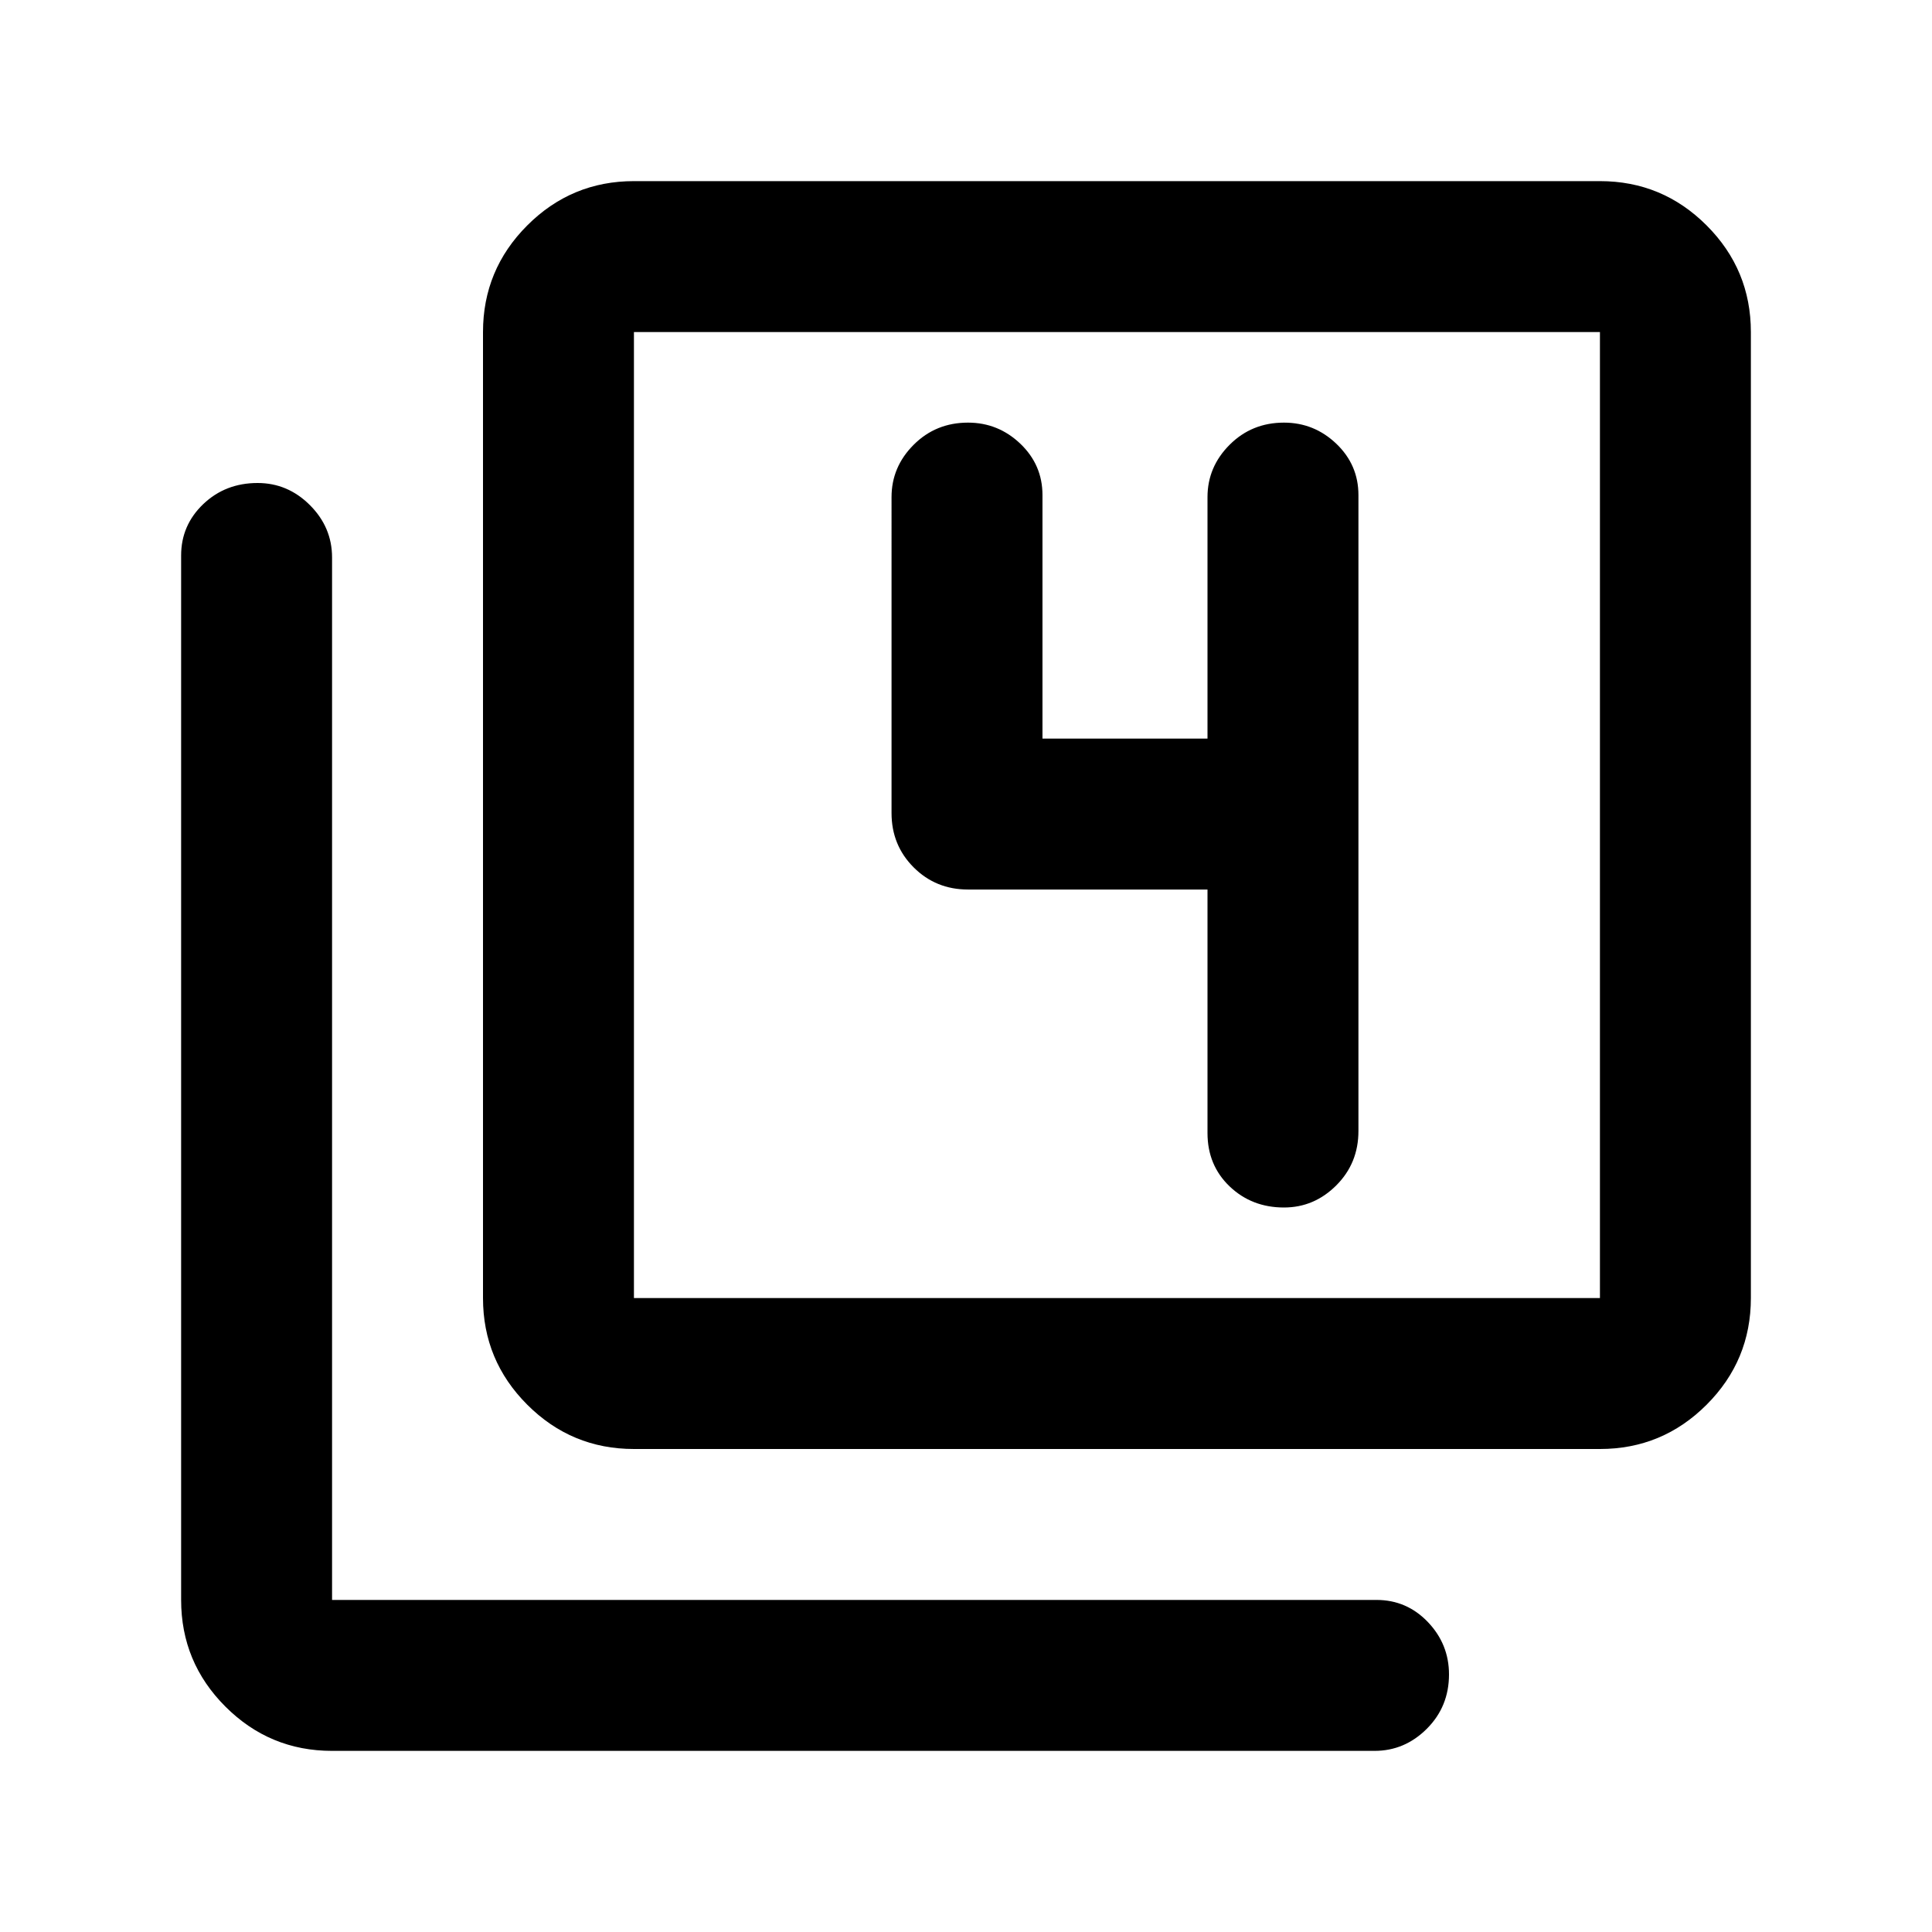 <svg xmlns="http://www.w3.org/2000/svg" height="24" width="24"><path d="M15.95 15q.375 0 .65-.275t.275-.675v-7.9q0-.375-.275-.638-.275-.262-.65-.262-.4 0-.675.275t-.275.65v3h-2.05V6.15q0-.375-.275-.638-.275-.262-.65-.262-.4 0-.675.275t-.275.65V10.1q0 .4.275.675t.675.275H15v3.025q0 .4.275.663.275.262.675.262Zm-8.075 3q-.775 0-1.325-.55Q6 16.9 6 16.125v-12q0-.775.55-1.325.55-.55 1.325-.55h12q.775 0 1.325.55.55.55.55 1.325v12q0 .775-.55 1.325-.55.55-1.325.55Zm0-1.875h12v-12h-12v12Zm-3.75 5.625q-.775 0-1.325-.55-.55-.55-.55-1.325V6.9q0-.375.275-.638Q2.8 6 3.2 6q.375 0 .65.275t.275.65v12.95H17.1q.375 0 .638.275.262.275.262.65 0 .4-.275.675t-.65.275Zm3.75-17.625v12-12Z"/></svg>